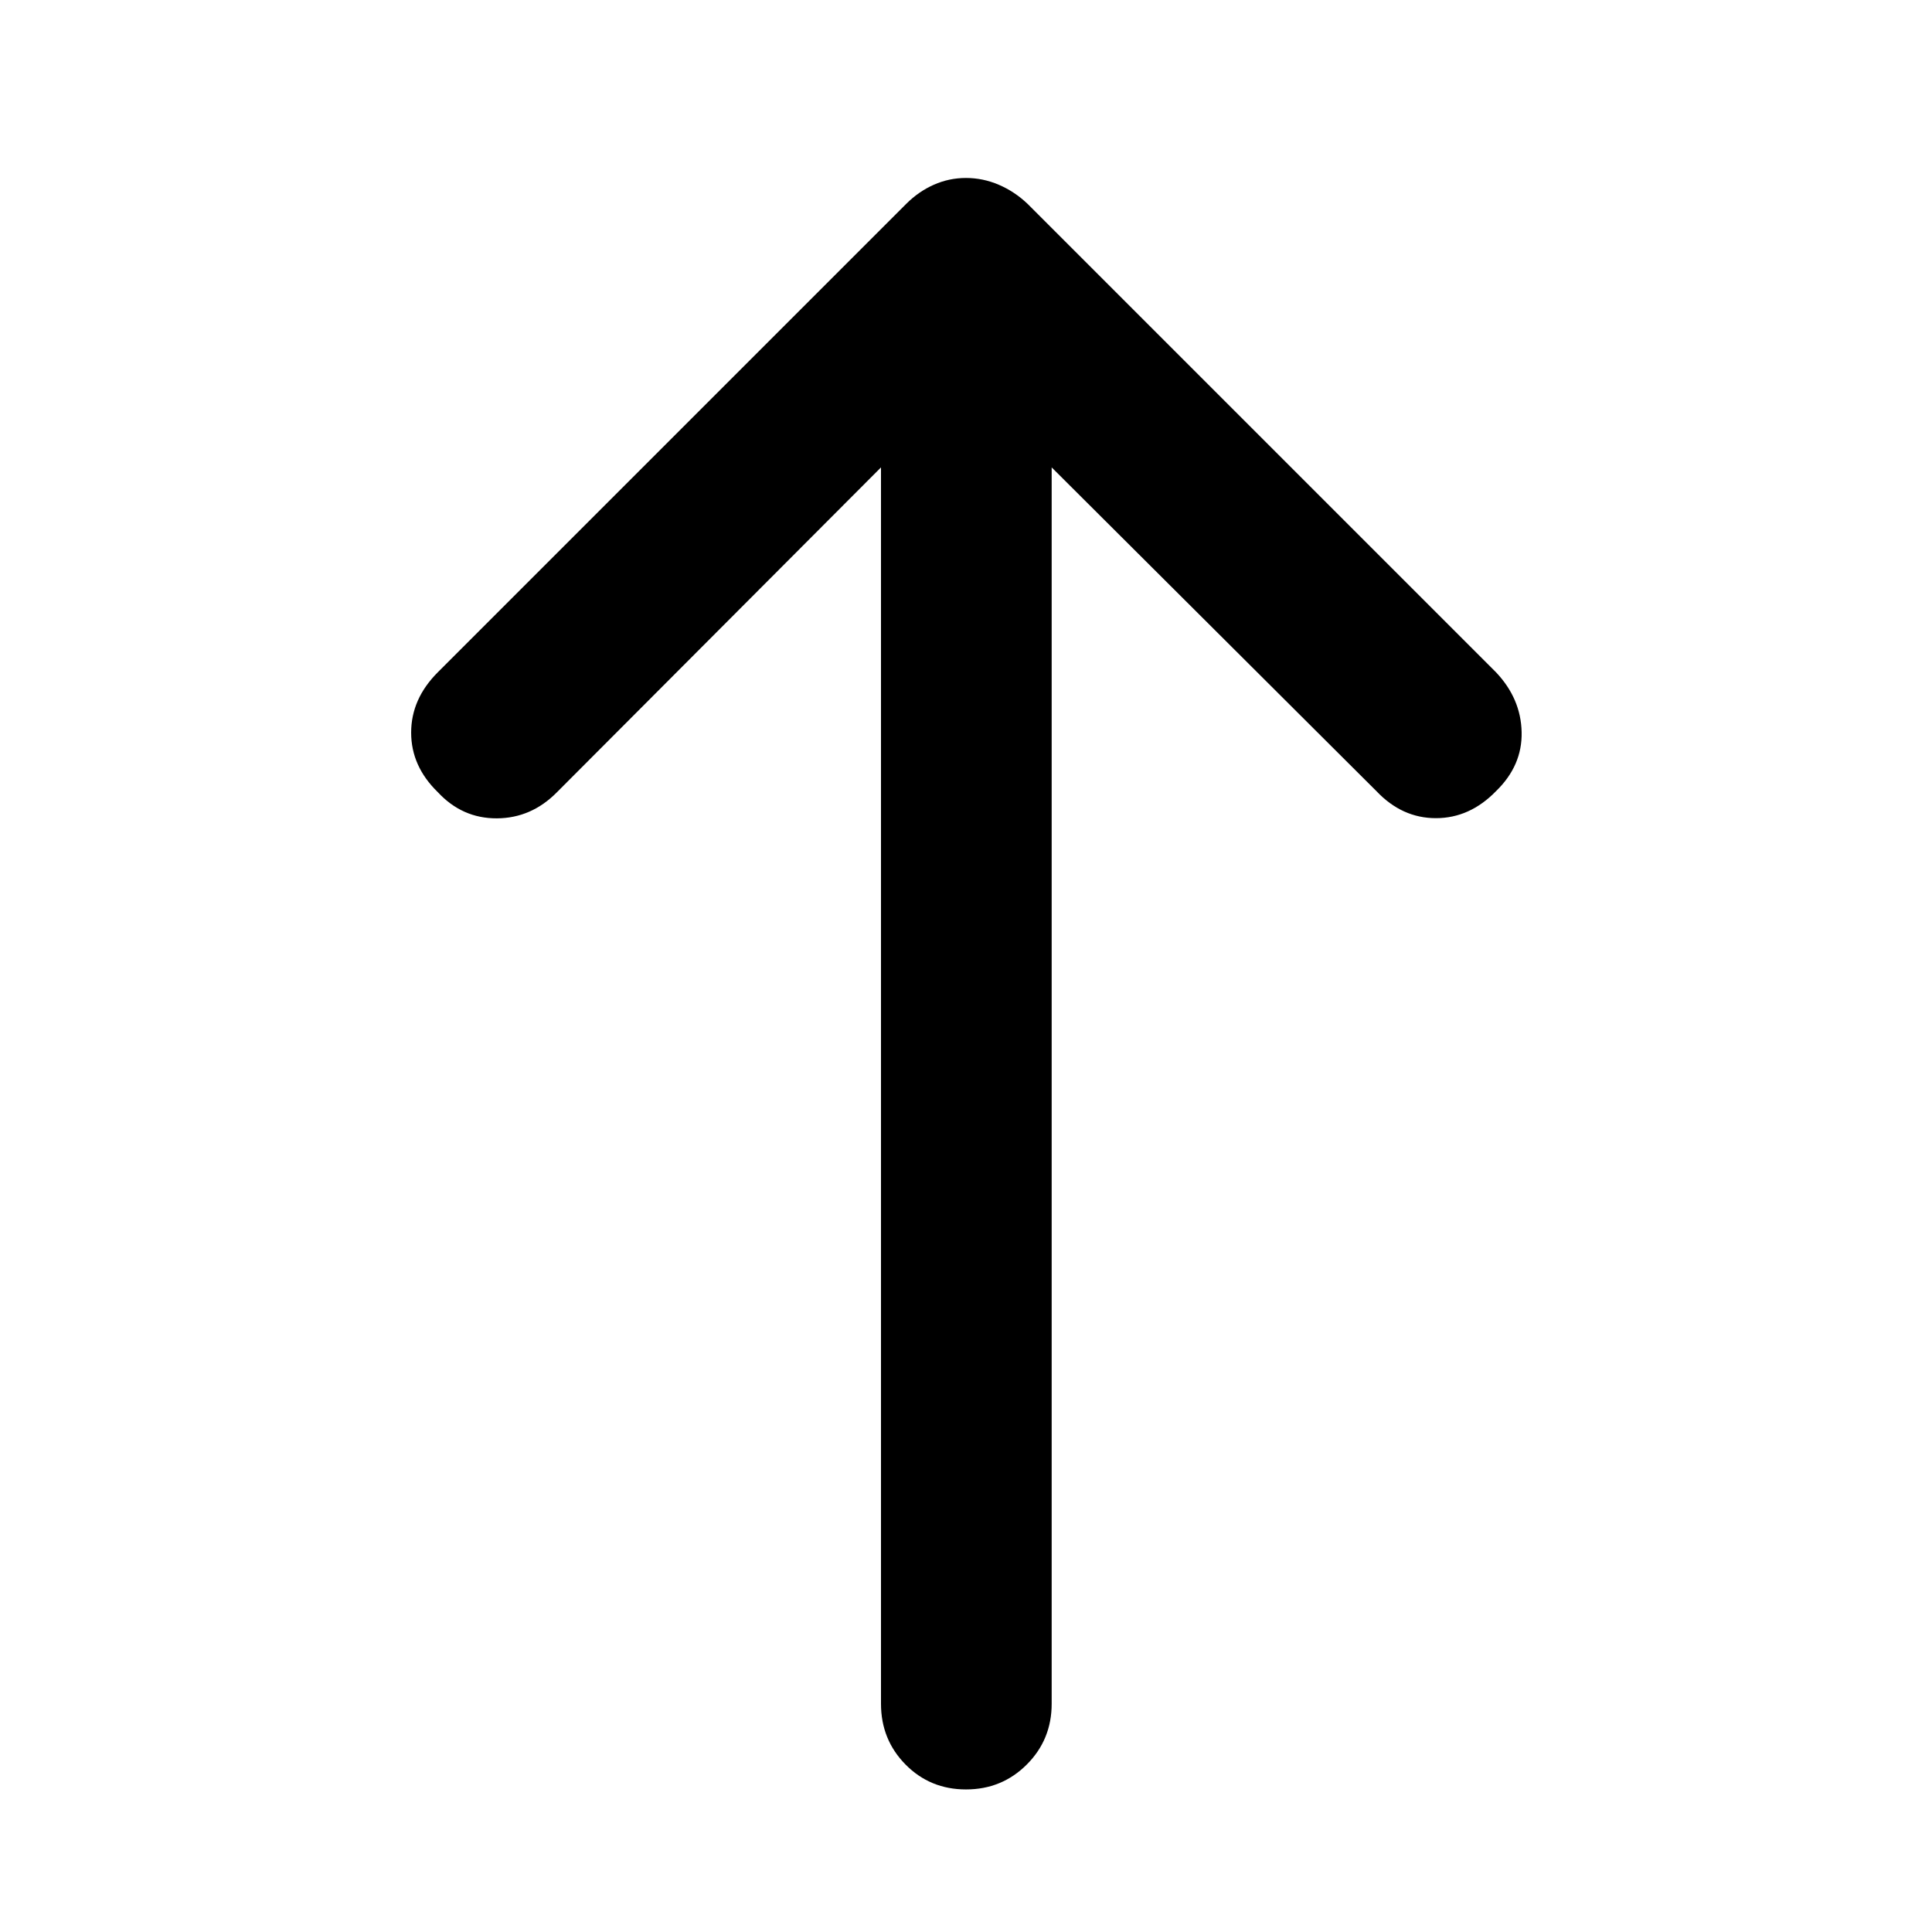 <svg xmlns="http://www.w3.org/2000/svg" height="40" viewBox="0 -960 960 960" width="40"><path d="M480-70.84q-17.83 0-30.04-12.37-12.2-12.37-12.2-30.2v-614.34L276.78-566.38q-12.74 12.94-29.92 13.01-17.18.07-29.32-13.01-13.24-12.87-13.24-29.59 0-16.73 13.24-29.98L450.3-858.7q6.15-6.16 13.73-9.51 7.59-3.36 15.97-3.36t16.25 3.36q7.87 3.35 14.35 9.51l232.76 232.75q12.37 13.08 12.73 29.73.37 16.64-12.73 29.34-13.04 13.42-29.87 13.42-16.84 0-29.54-13.42L522.57-727.75v614.34q0 17.83-12.37 30.2-12.37 12.37-30.2 12.37Z"/></svg>
